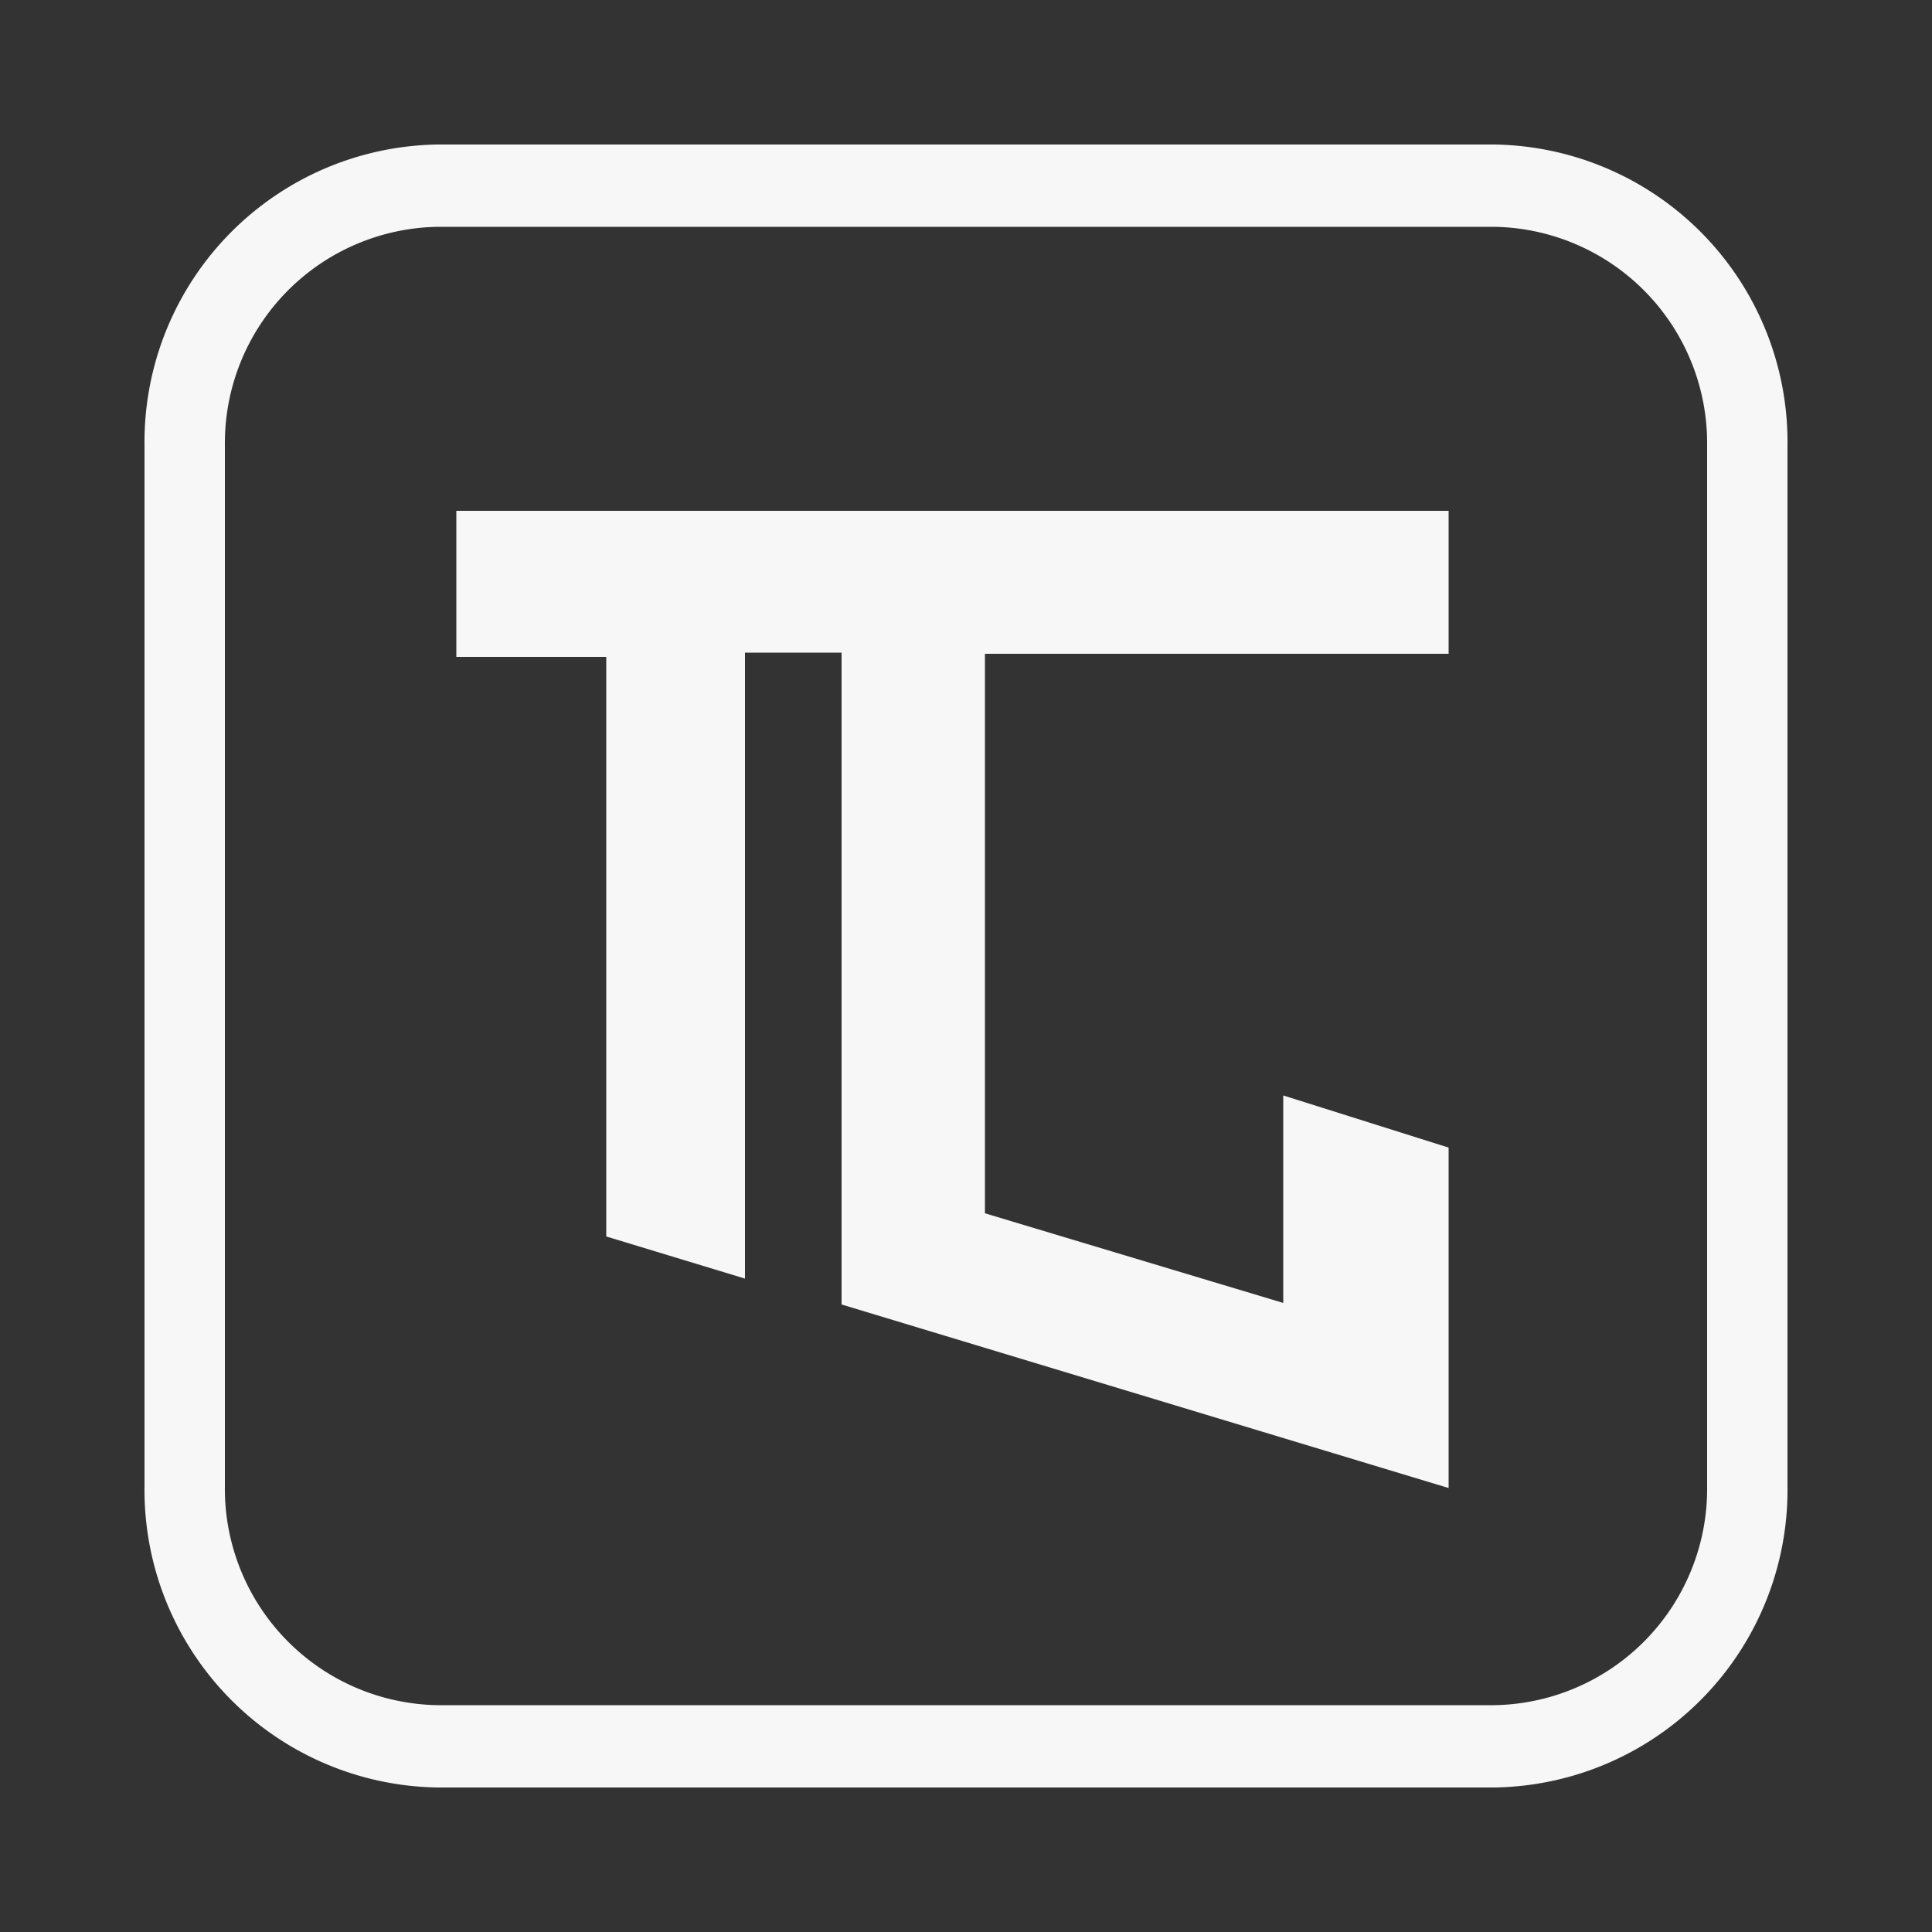<svg xmlns="http://www.w3.org/2000/svg" viewBox="0 0 50 50"><rect x="0" y="0" width="50" height="50" fill="#333333" stroke="none"/><defs><style>.cls-1{fill:#f7f7f7;}</style></defs><title>TOPO</title><g id="BW_LINE" data-name="BW LINE"><g id="TOPOGUN"><path class="cls-1" d="M38.66,5.87a5.6,5.6,0,0,1,5.52,5.67V38.46a5.6,5.6,0,0,1-5.52,5.67H11.34a5.6,5.6,0,0,1-5.52-5.67V11.54a5.6,5.6,0,0,1,5.52-5.67H38.66m0-2.13H11.34a7.7,7.7,0,0,0-7.6,7.8V38.46a7.7,7.7,0,0,0,7.6,7.8H38.66a7.7,7.7,0,0,0,7.6-7.8V11.54a7.7,7.7,0,0,0-7.6-7.8Z"/><path class="cls-1" d="M37.46,13.22H11.81V17h3.88V32l3.59,1.09V16.89h2.5l0,16.87,15.71,4.75V29.7l-4.28-1.35v5.37L25.49,31.4V16.92h12v-3.7Z"/></g></g></svg>